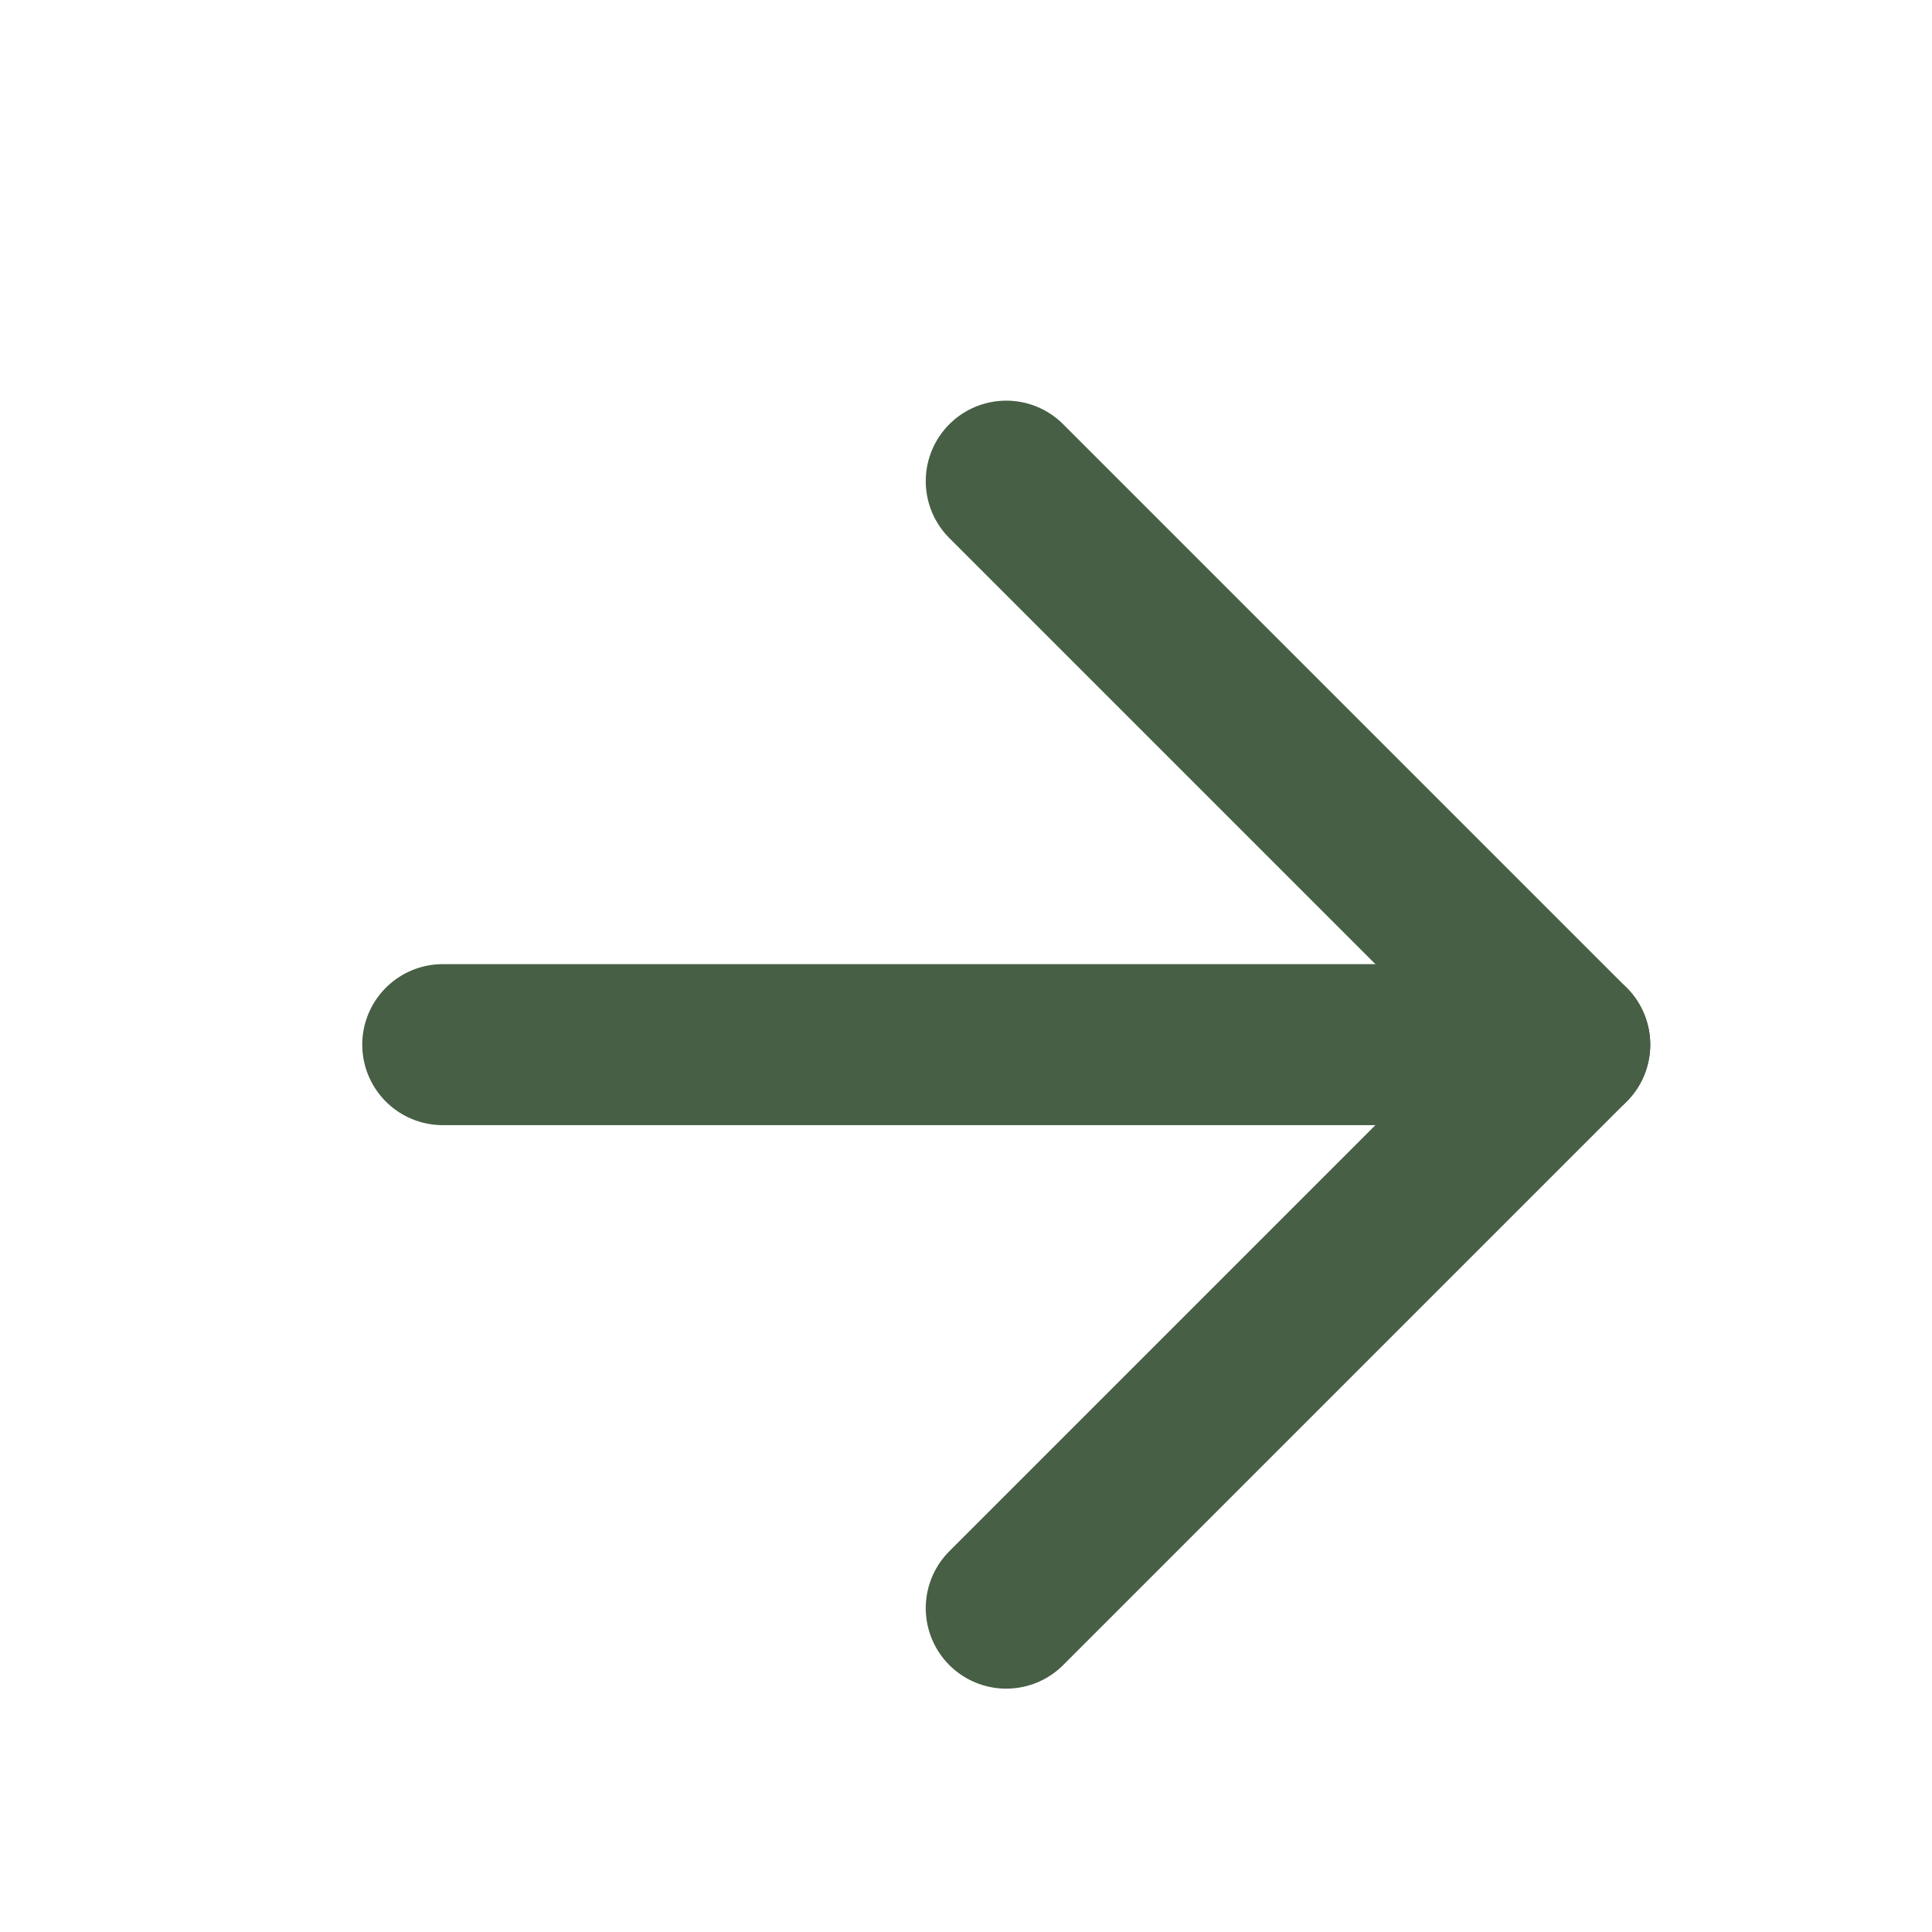 <svg width="24" height="24" viewBox="0 0 24 24" fill="none"
    xmlns="http://www.w3.org/2000/svg">
    <path d="M5.5 12.977H19.5" stroke="#475F45" stroke-width="2" stroke-linecap="round" stroke-linejoin="round"/>
    <path d="M12.5 5.977L19.5 12.977L12.5 19.977" stroke="#475F45" stroke-width="2" stroke-linecap="round" stroke-linejoin="round"/>
</svg>
